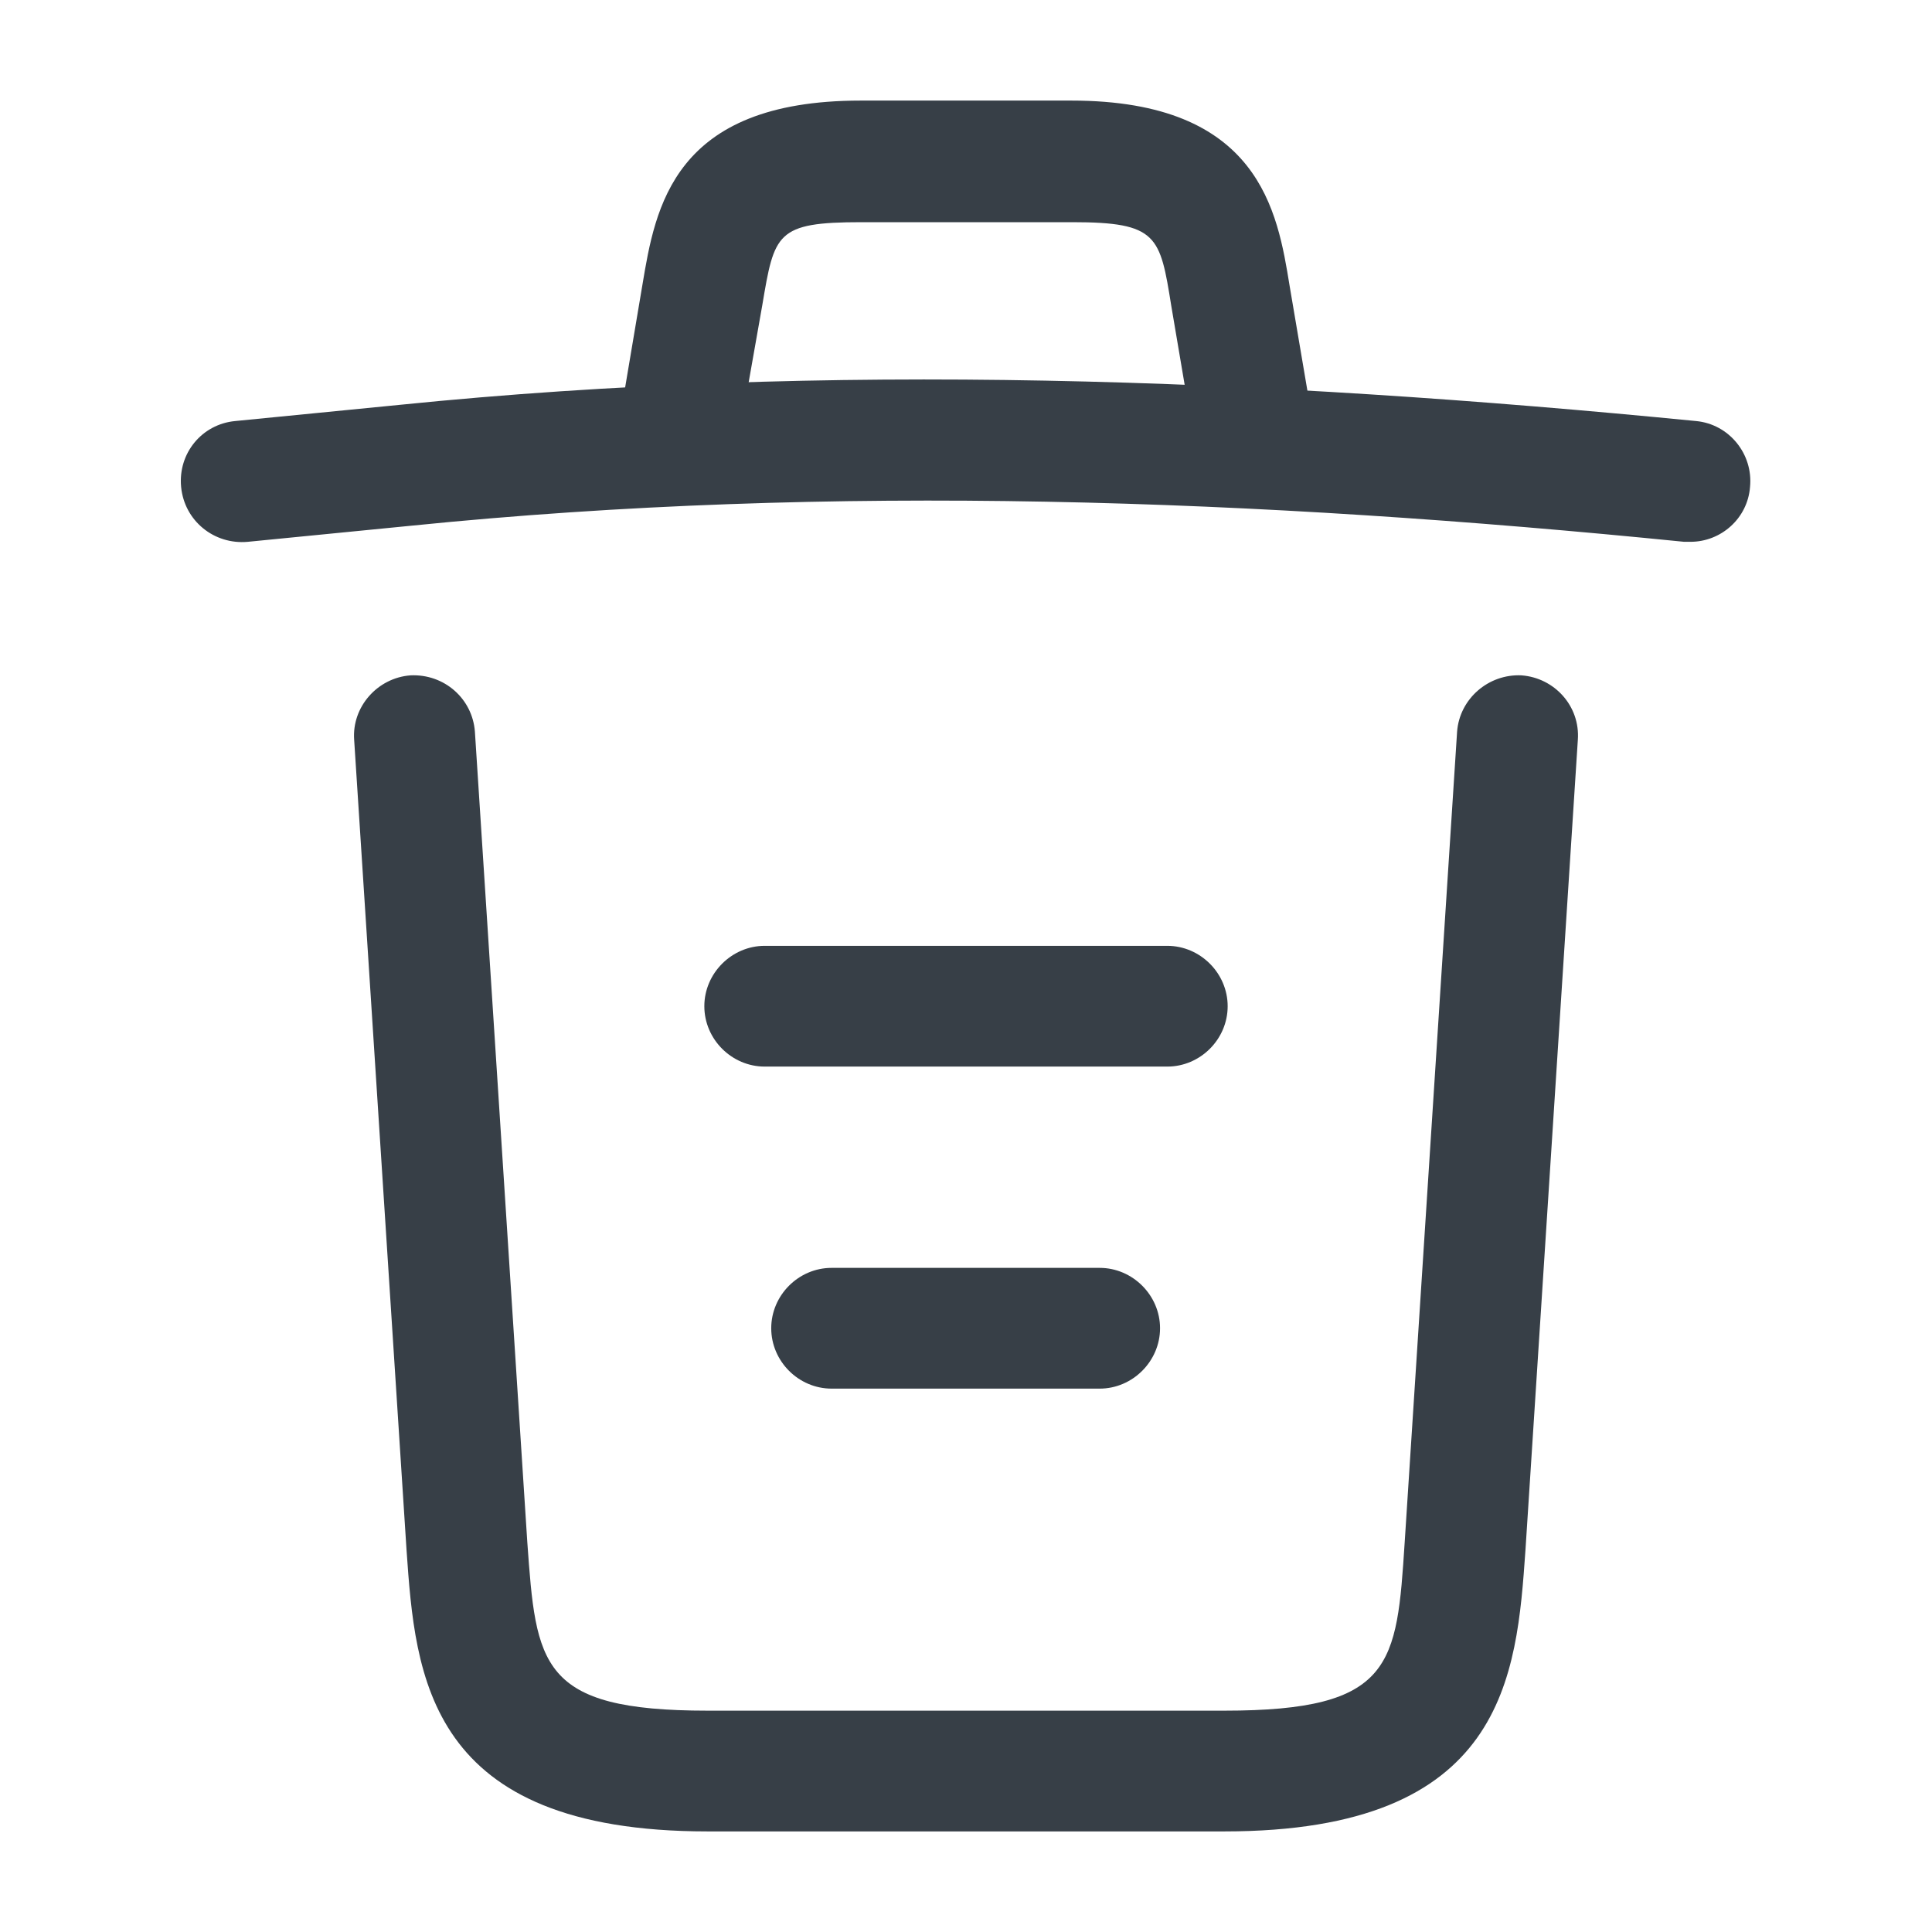 <svg width="16" height="16" viewBox="0 0 16 16" fill="none" xmlns="http://www.w3.org/2000/svg">
  <path d="M14 4.487C13.987 4.487 13.967 4.487 13.947 4.487C10.42 4.133 6.9 4 3.413 4.353L2.053 4.487C1.773 4.513 1.527 4.313 1.5 4.033C1.473 3.753 1.673 3.513 1.947 3.487L3.307 3.353C6.853 2.993 10.447 3.133 14.047 3.487C14.32 3.513 14.52 3.76 14.493 4.033C14.473 4.293 14.253 4.487 14 4.487Z" fill="#373F47"/>
  <path d="M5.667 3.813C5.64 3.813 5.613 3.813 5.58 3.807C5.313 3.76 5.127 3.5 5.173 3.233L5.32 2.36C5.427 1.72 5.573 0.833 7.127 0.833H8.873C10.433 0.833 10.58 1.753 10.68 2.367L10.827 3.233C10.873 3.507 10.687 3.767 10.42 3.807C10.147 3.853 9.887 3.667 9.847 3.4L9.7 2.533C9.607 1.953 9.587 1.84 8.88 1.84H7.133C6.427 1.84 6.413 1.933 6.313 2.527L6.16 3.393C6.12 3.64 5.907 3.813 5.667 3.813Z" fill="#373F47"/>
  <path d="M10.14 15.167H5.86C3.533 15.167 3.44 13.88 3.367 12.84L2.933 6.127C2.913 5.853 3.127 5.613 3.4 5.593C3.68 5.58 3.913 5.787 3.933 6.06L4.367 12.773C4.44 13.787 4.467 14.167 5.86 14.167H10.14C11.54 14.167 11.567 13.787 11.633 12.773L12.067 6.06C12.087 5.787 12.327 5.58 12.6 5.593C12.873 5.613 13.087 5.847 13.067 6.127L12.633 12.84C12.56 13.88 12.467 15.167 10.14 15.167Z" fill="#373F47"/>
  <path d="M9.107 11.5H6.887C6.613 11.5 6.387 11.273 6.387 11C6.387 10.727 6.613 10.5 6.887 10.5H9.107C9.38 10.5 9.607 10.727 9.607 11C9.607 11.273 9.38 11.5 9.107 11.5Z" fill="#373F47"/>
  <path d="M9.667 8.833H6.333C6.06 8.833 5.833 8.607 5.833 8.333C5.833 8.06 6.06 7.833 6.333 7.833H9.667C9.94 7.833 10.167 8.06 10.167 8.333C10.167 8.607 9.94 8.833 9.667 8.833Z" fill="#373F47"/>
</svg>
  